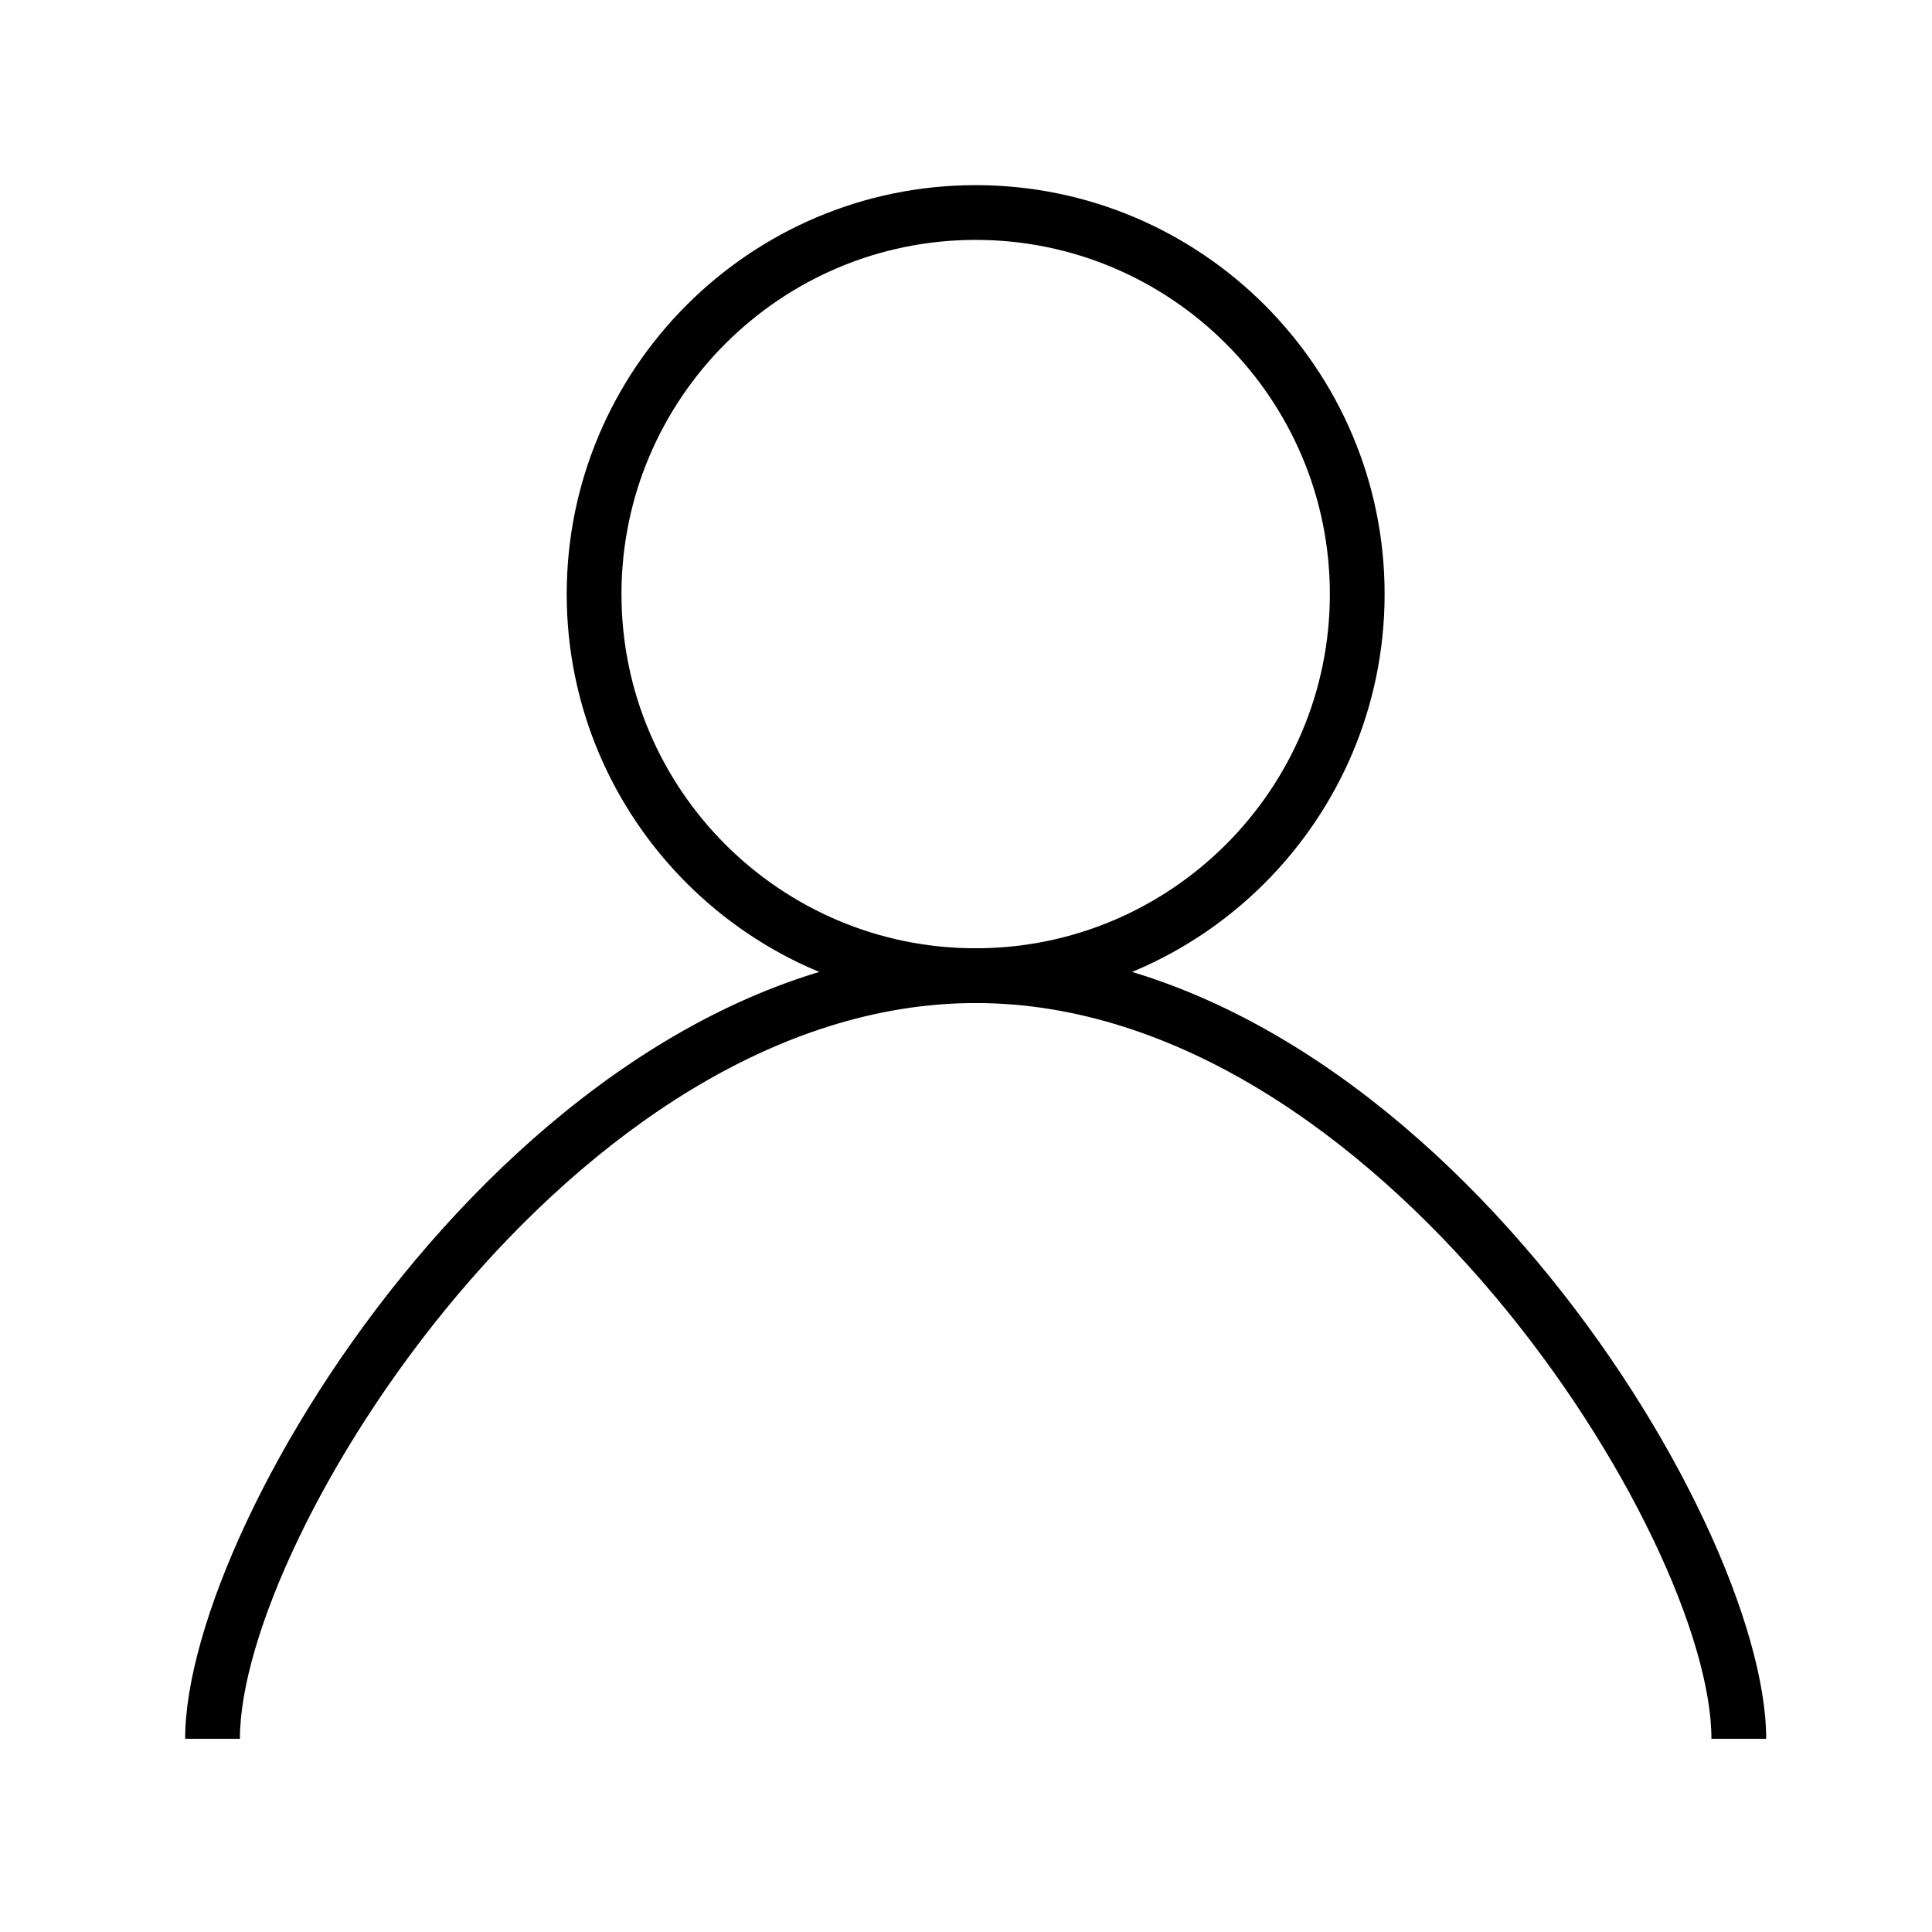 <?xml version="1.0" standalone="no"?><!DOCTYPE svg PUBLIC "-//W3C//DTD SVG 1.1//EN" "http://www.w3.org/Graphics/SVG/1.1/DTD/svg11.dtd"><svg t="1616501528533" class="icon" viewBox="0 0 1024 1024" version="1.1" xmlns="http://www.w3.org/2000/svg" p-id="2322" xmlns:xlink="http://www.w3.org/1999/xlink" width="200" height="200"><defs><style type="text/css"></style></defs><path d="M936.11 921.6h-29.02c0-106.824-177.132-389.97-389.97-389.97S127.15 814.776 127.15 921.6H98.13c0-118.108 185.805-418.99 418.99-418.99 233.185 0 418.99 300.882 418.99 418.99z" p-id="2323"></path><path d="M517.12 531.63c-119.521 0-216.75-97.229-216.75-216.75S397.599 98.13 517.12 98.13s216.75 97.239 216.75 216.75S636.641 531.63 517.12 531.63z m0-404.48c-103.516 0-187.73 84.214-187.73 187.73S413.604 502.61 517.12 502.61c103.506 0 187.73-84.214 187.73-187.73S620.626 127.15 517.12 127.15z" p-id="2324"></path></svg>